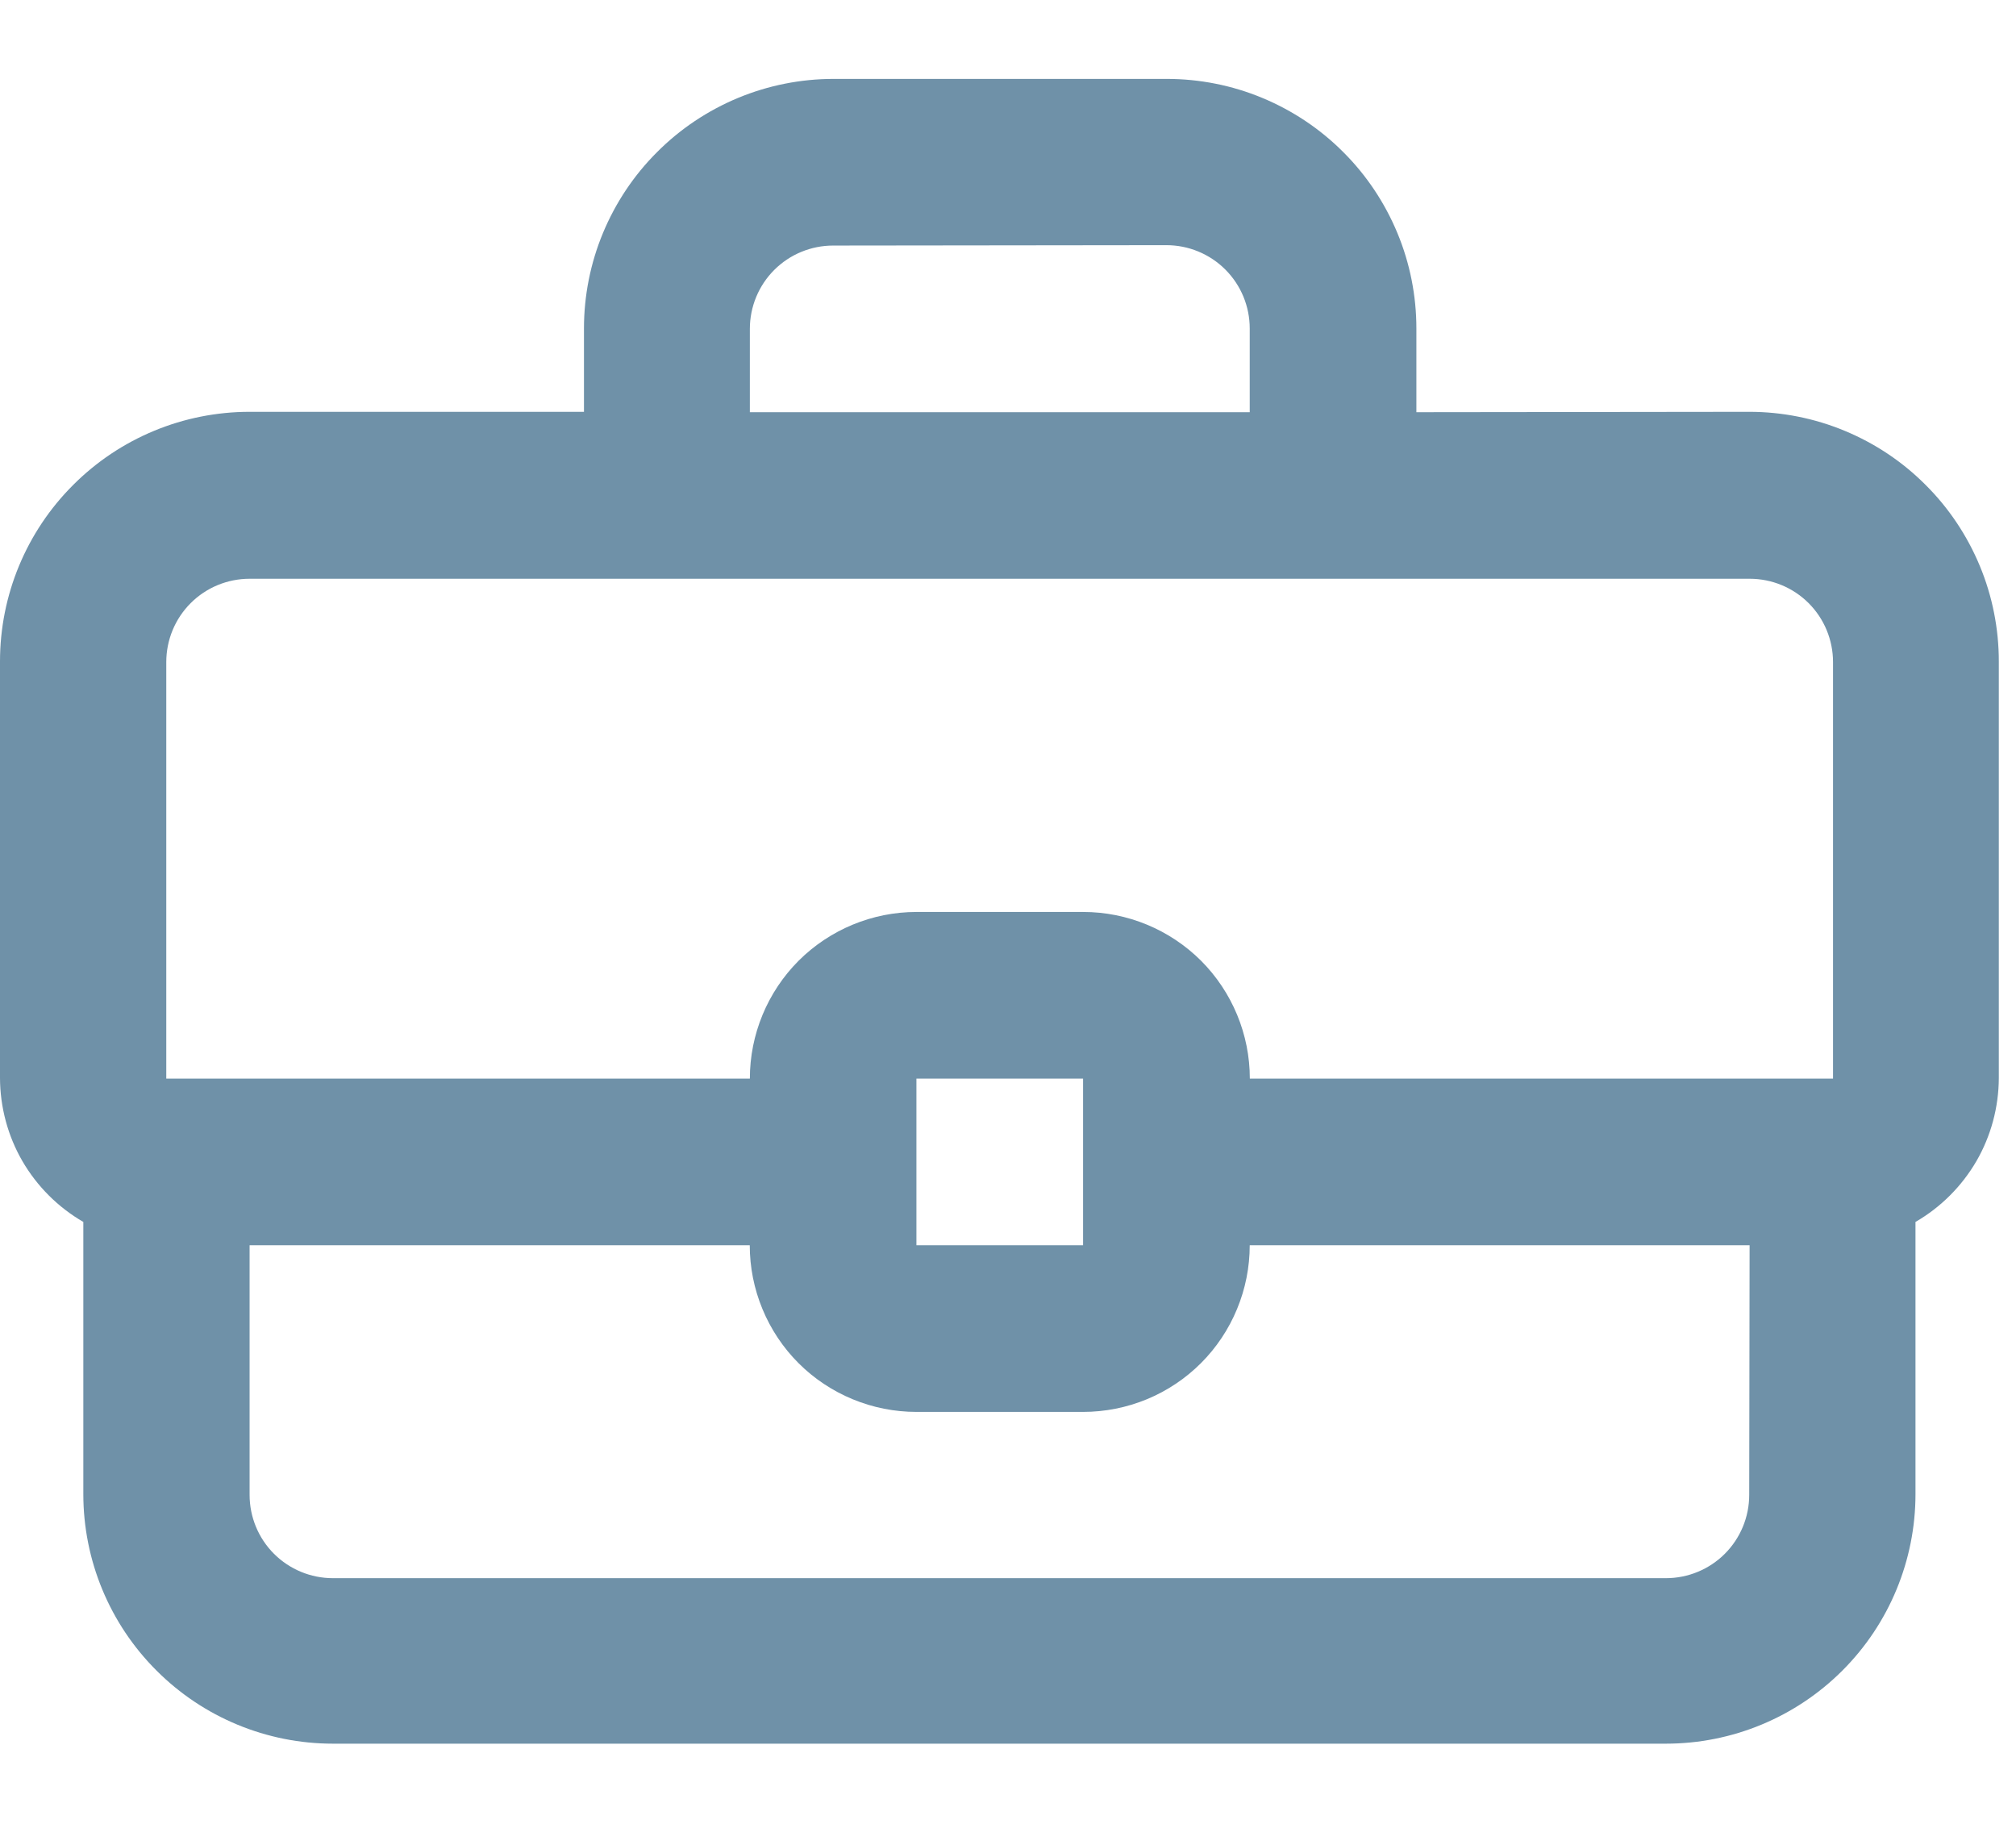 <svg width="21" height="19" viewBox="0 0 21 19" fill="none" xmlns="http://www.w3.org/2000/svg">
<g clip-path="url(#clip0_19:662)">
<path fill-rule="evenodd" clip-rule="evenodd" d="M11.282 11.236H9.546V12.972H11.282V11.236ZM7.811 11.236C7.811 10.776 7.994 10.334 8.319 10.008C8.645 9.683 9.087 9.5 9.547 9.5H11.283C11.743 9.5 12.185 9.683 12.511 10.008C12.836 10.334 13.019 10.776 13.019 11.236H19.094V6.897C19.094 6.667 19.003 6.446 18.84 6.283C18.677 6.12 18.456 6.029 18.226 6.029H2.6C2.37 6.029 2.149 6.12 1.986 6.283C1.823 6.446 1.732 6.667 1.732 6.897V11.236H7.811ZM18.225 12.972H13.018C13.018 13.2 12.973 13.426 12.886 13.636C12.799 13.847 12.671 14.039 12.51 14.2C12.349 14.361 12.157 14.489 11.947 14.576C11.736 14.663 11.51 14.708 11.282 14.708H9.546C9.318 14.708 9.092 14.663 8.882 14.576C8.671 14.489 8.479 14.361 8.318 14.2C8.157 14.039 8.029 13.847 7.942 13.636C7.855 13.426 7.81 13.2 7.81 12.972H2.6V15.572C2.6 15.802 2.691 16.023 2.854 16.186C3.017 16.349 3.238 16.44 3.468 16.44H17.353C17.583 16.44 17.804 16.349 17.967 16.186C18.13 16.023 18.221 15.802 18.221 15.572L18.225 12.972ZM14.754 4.294V3.422C14.754 3.081 14.687 2.742 14.556 2.427C14.425 2.112 14.234 1.825 13.992 1.584C13.751 1.342 13.464 1.151 13.149 1.02C12.834 0.889 12.495 0.822 12.154 0.822H8.683C8.342 0.822 8.004 0.889 7.688 1.02C7.373 1.151 7.086 1.342 6.845 1.584C6.603 1.825 6.412 2.112 6.281 2.427C6.15 2.742 6.083 3.081 6.083 3.422V4.29H2.6C1.91 4.29 1.249 4.564 0.762 5.052C0.274 5.539 0 6.2 0 6.89V11.229C0.001 11.533 0.081 11.832 0.233 12.095C0.386 12.358 0.605 12.577 0.868 12.729V15.564C0.868 16.254 1.142 16.915 1.63 17.402C2.117 17.89 2.778 18.164 3.468 18.164H17.353C18.043 18.164 18.704 17.89 19.192 17.402C19.679 16.915 19.953 16.254 19.953 15.564V12.729C20.216 12.577 20.435 12.358 20.588 12.095C20.74 11.832 20.82 11.533 20.821 11.229V6.89C20.821 6.549 20.754 6.21 20.623 5.895C20.492 5.58 20.301 5.293 20.059 5.052C19.818 4.81 19.532 4.619 19.216 4.488C18.901 4.357 18.562 4.29 18.221 4.29L14.754 4.294ZM8.679 2.558C8.449 2.558 8.228 2.649 8.065 2.812C7.902 2.975 7.811 3.196 7.811 3.426V4.294H13.018V3.422C13.018 3.192 12.927 2.971 12.764 2.808C12.601 2.645 12.38 2.554 12.15 2.554L8.679 2.558Z" fill="#6F91A8"/>
</g>
<defs>
<clipPath id="clip0_19:662">
<rect width="20.828" height="17.356" fill="white" transform="translate(0 0.822)"/>
</clipPath>
</defs>
</svg>
